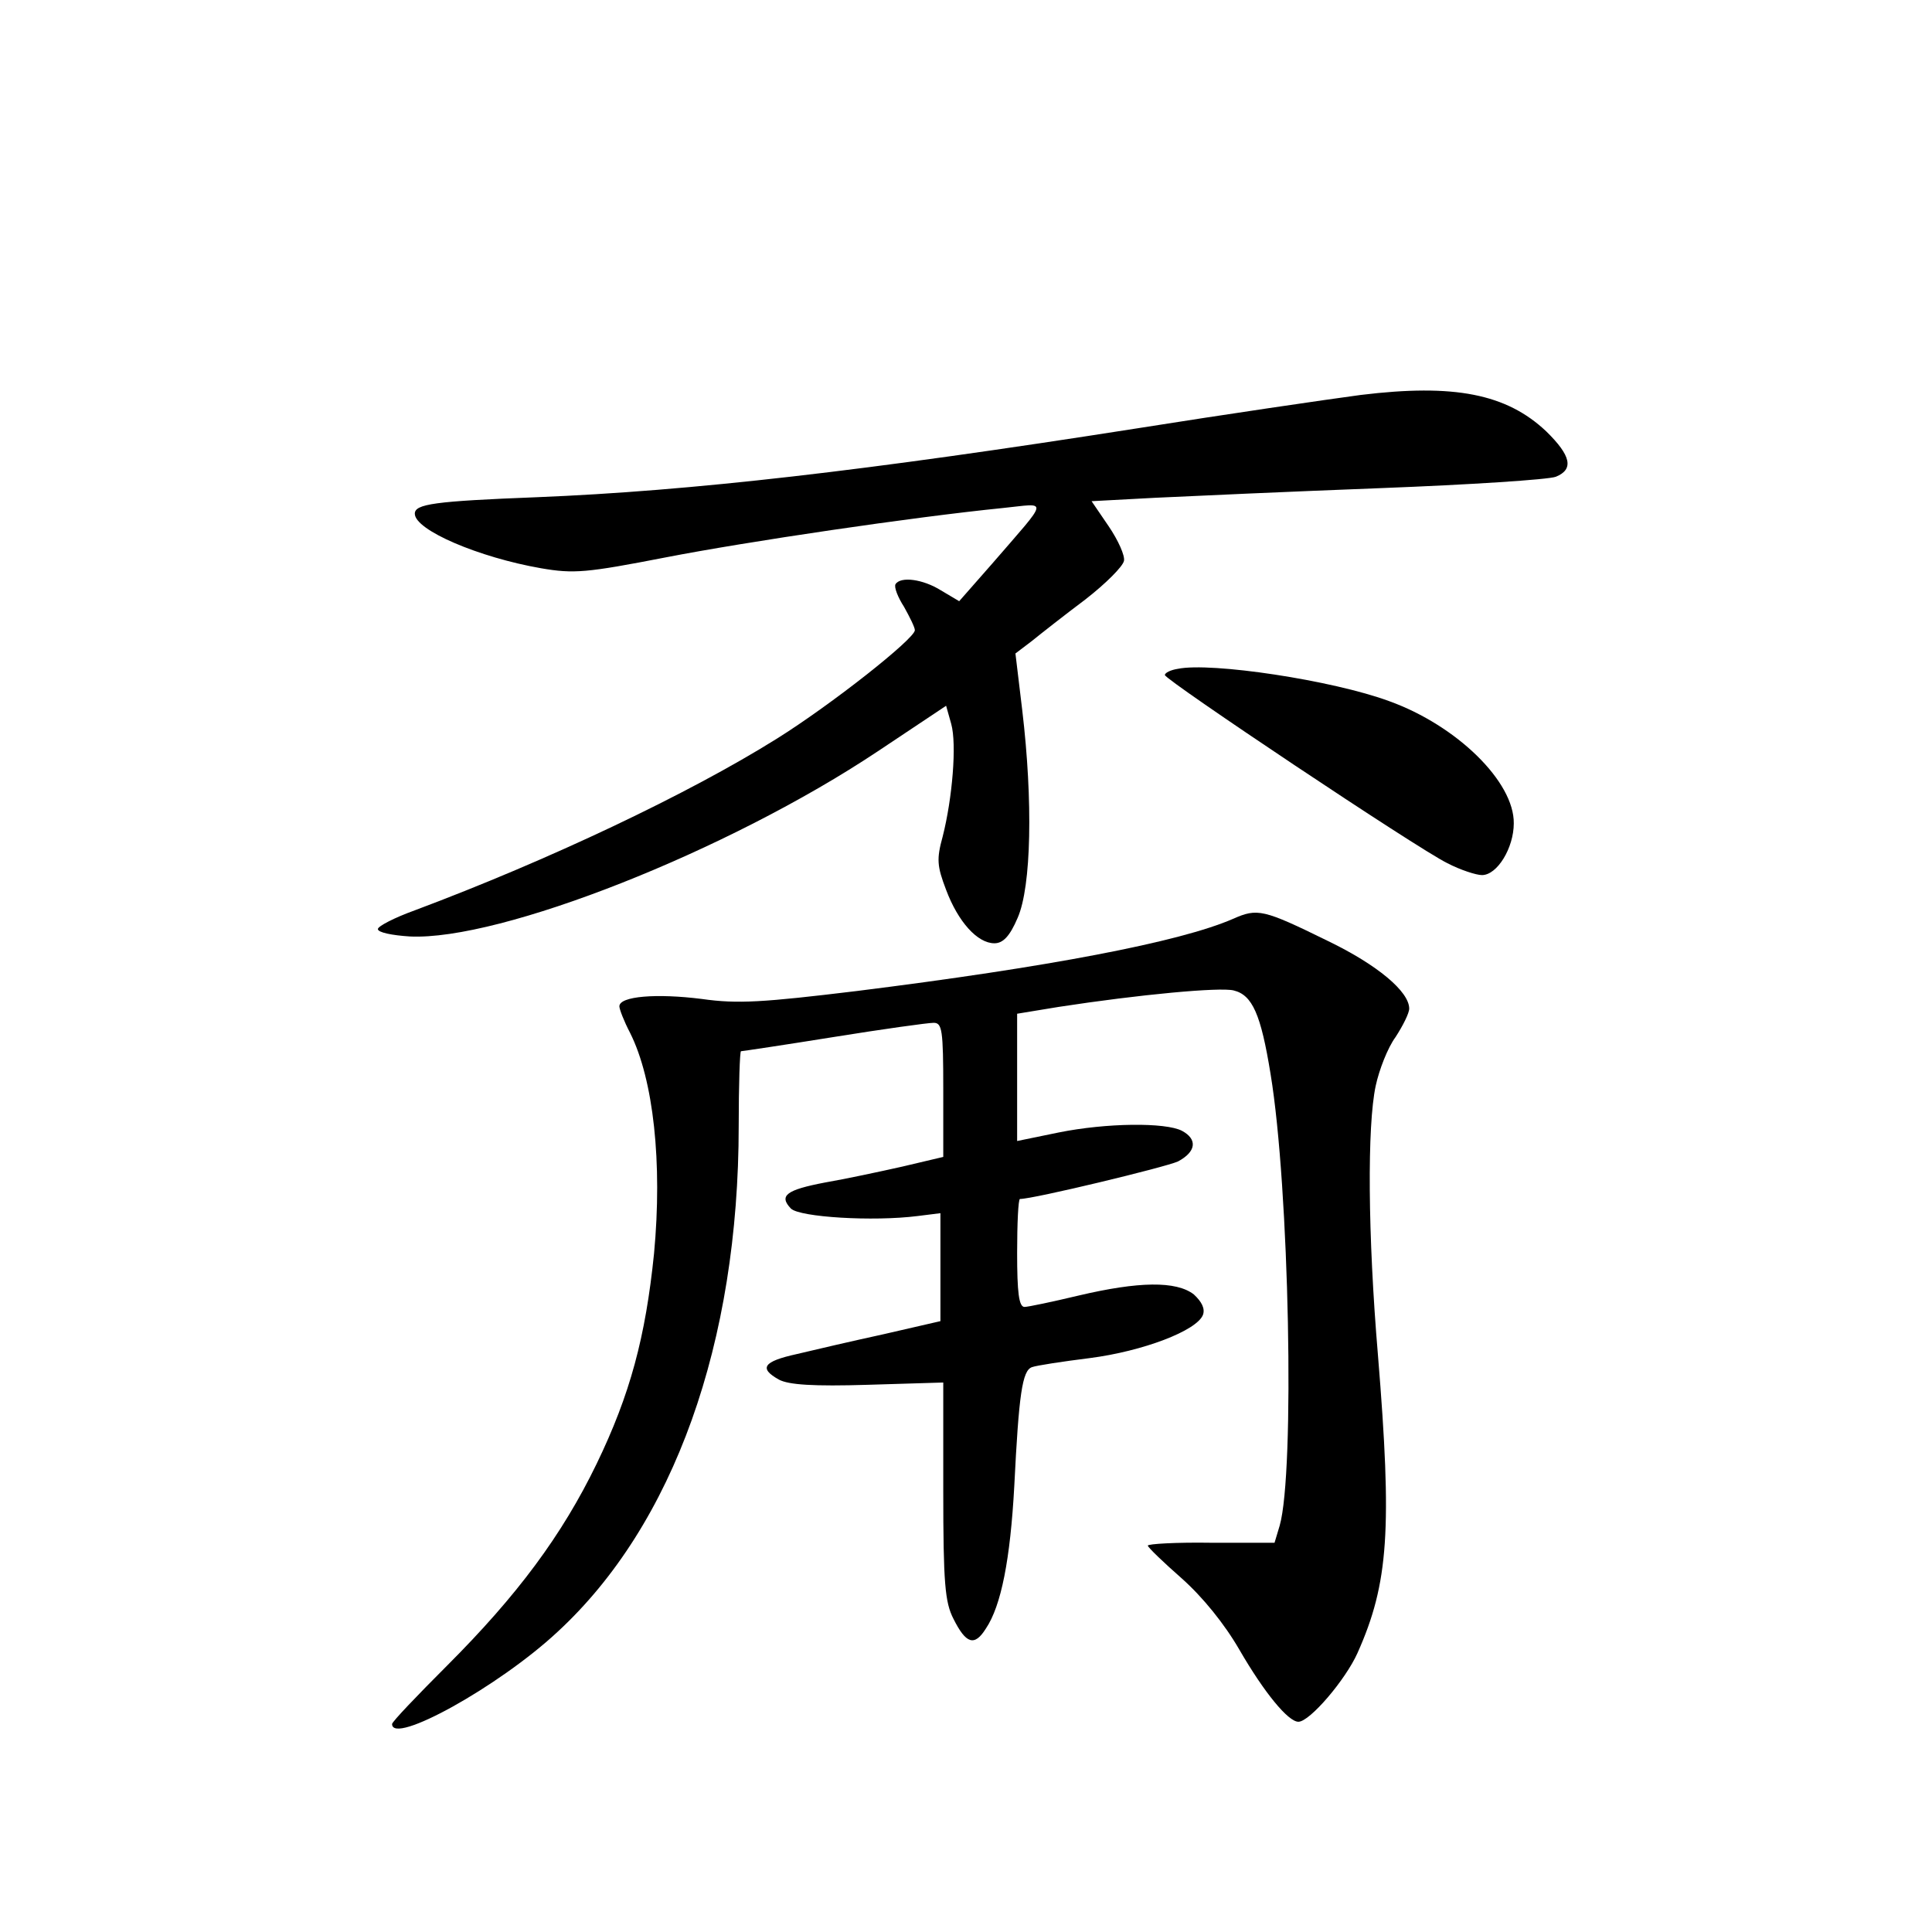 <?xml version="1.0" standalone="no"?>
<!DOCTYPE svg PUBLIC "-//W3C//DTD SVG 20010904//EN"
 "http://www.w3.org/TR/2001/REC-SVG-20010904/DTD/svg10.dtd">
<svg version="1.0" xmlns="http://www.w3.org/2000/svg"
 width="340pt" height="340pt" viewBox="0 0 340 340"
 preserveAspectRatio="xMidYMid meet">
<g transform="translate(0,340) scale(0.1,-0.1)"
fill="#000000" stroke="none">
<path d="M2395 2705 c-60 -8 -238 -34 -395 -59 -478 -75 -784 -110 -1055 -121
-181 -7 -215 -12 -215 -29 0 -29 113 -77 222 -96 58 -10 80 -8 219 19 144 28
435 71 594 87 80 8 83 20 -19 -98 l-58 -66 -32 19 c-32 20 -71 25 -80 11 -3
-5 4 -23 15 -40 10 -18 19 -36 19 -41 0 -15 -147 -131 -243 -191 -155 -97
-402 -214 -637 -302 -36 -13 -65 -28 -65 -33 0 -6 25 -11 56 -13 159 -8 560
150 824 326 l120 80 9 -32 c10 -36 2 -131 -15 -198 -11 -40 -10 -52 6 -94 21
-56 55 -94 85 -94 15 0 27 12 41 45 24 55 27 205 8 365 l-12 100 29 22 c16 13
58 46 94 73 36 28 66 58 68 68 2 9 -10 36 -27 61 l-30 44 112 6 c62 3 240 11
397 17 157 6 295 15 308 20 32 13 27 37 -17 80 -70 66 -162 84 -326 64z"/>
<path d="M2073 2223 c-13 -2 -23 -7 -23 -11 1 -9 444 -305 497 -331 23 -12 51
-21 61 -21 27 0 56 48 56 91 1 73 -100 172 -219 215 -100 37 -314 69 -372 57z"/>
<path d="M2170 1783 c-94 -41 -326 -85 -662 -127 -165 -20 -210 -23 -273 -14
-79 10 -145 5 -145 -13 0 -5 8 -26 19 -47 41 -82 57 -228 42 -388 -15 -147
-42 -248 -101 -370 -61 -126 -140 -232 -263 -355 -53 -53 -97 -99 -97 -103 0
-38 188 66 291 162 205 189 319 509 319 891 0 72 2 131 4 131 2 0 76 11 163
25 87 14 166 25 176 25 15 0 17 -12 17 -118 l0 -118 -72 -17 c-40 -9 -101 -22
-136 -28 -68 -13 -82 -23 -60 -46 16 -15 144 -23 223 -13 l40 5 0 -95 0 -95
-100 -23 c-55 -12 -124 -28 -153 -35 -59 -13 -67 -25 -31 -45 17 -9 60 -12
157 -9 l132 4 0 -191 c0 -162 3 -196 18 -225 22 -44 37 -49 57 -17 27 40 43
122 50 251 8 161 14 203 31 209 8 3 54 10 102 16 93 12 188 48 199 76 4 11 -2
23 -16 36 -31 24 -97 23 -203 -2 -46 -11 -89 -20 -95 -20 -10 0 -13 26 -13 95
0 52 2 95 5 95 24 0 256 56 278 66 32 17 35 39 7 54 -29 15 -133 14 -217 -3
l-73 -15 0 112 0 112 73 12 c143 22 284 35 308 29 33 -8 48 -42 65 -147 33
-199 43 -701 16 -795 l-9 -30 -111 0 c-62 1 -112 -2 -112 -5 0 -3 27 -29 60
-58 37 -33 75 -80 101 -125 44 -76 86 -127 104 -127 20 0 83 74 104 121 55
123 61 218 36 524 -18 213 -19 404 -4 474 6 28 21 67 35 86 13 20 24 42 24 50
0 30 -56 77 -143 119 -114 56 -124 58 -167 39z"/>
</g>
</svg>
